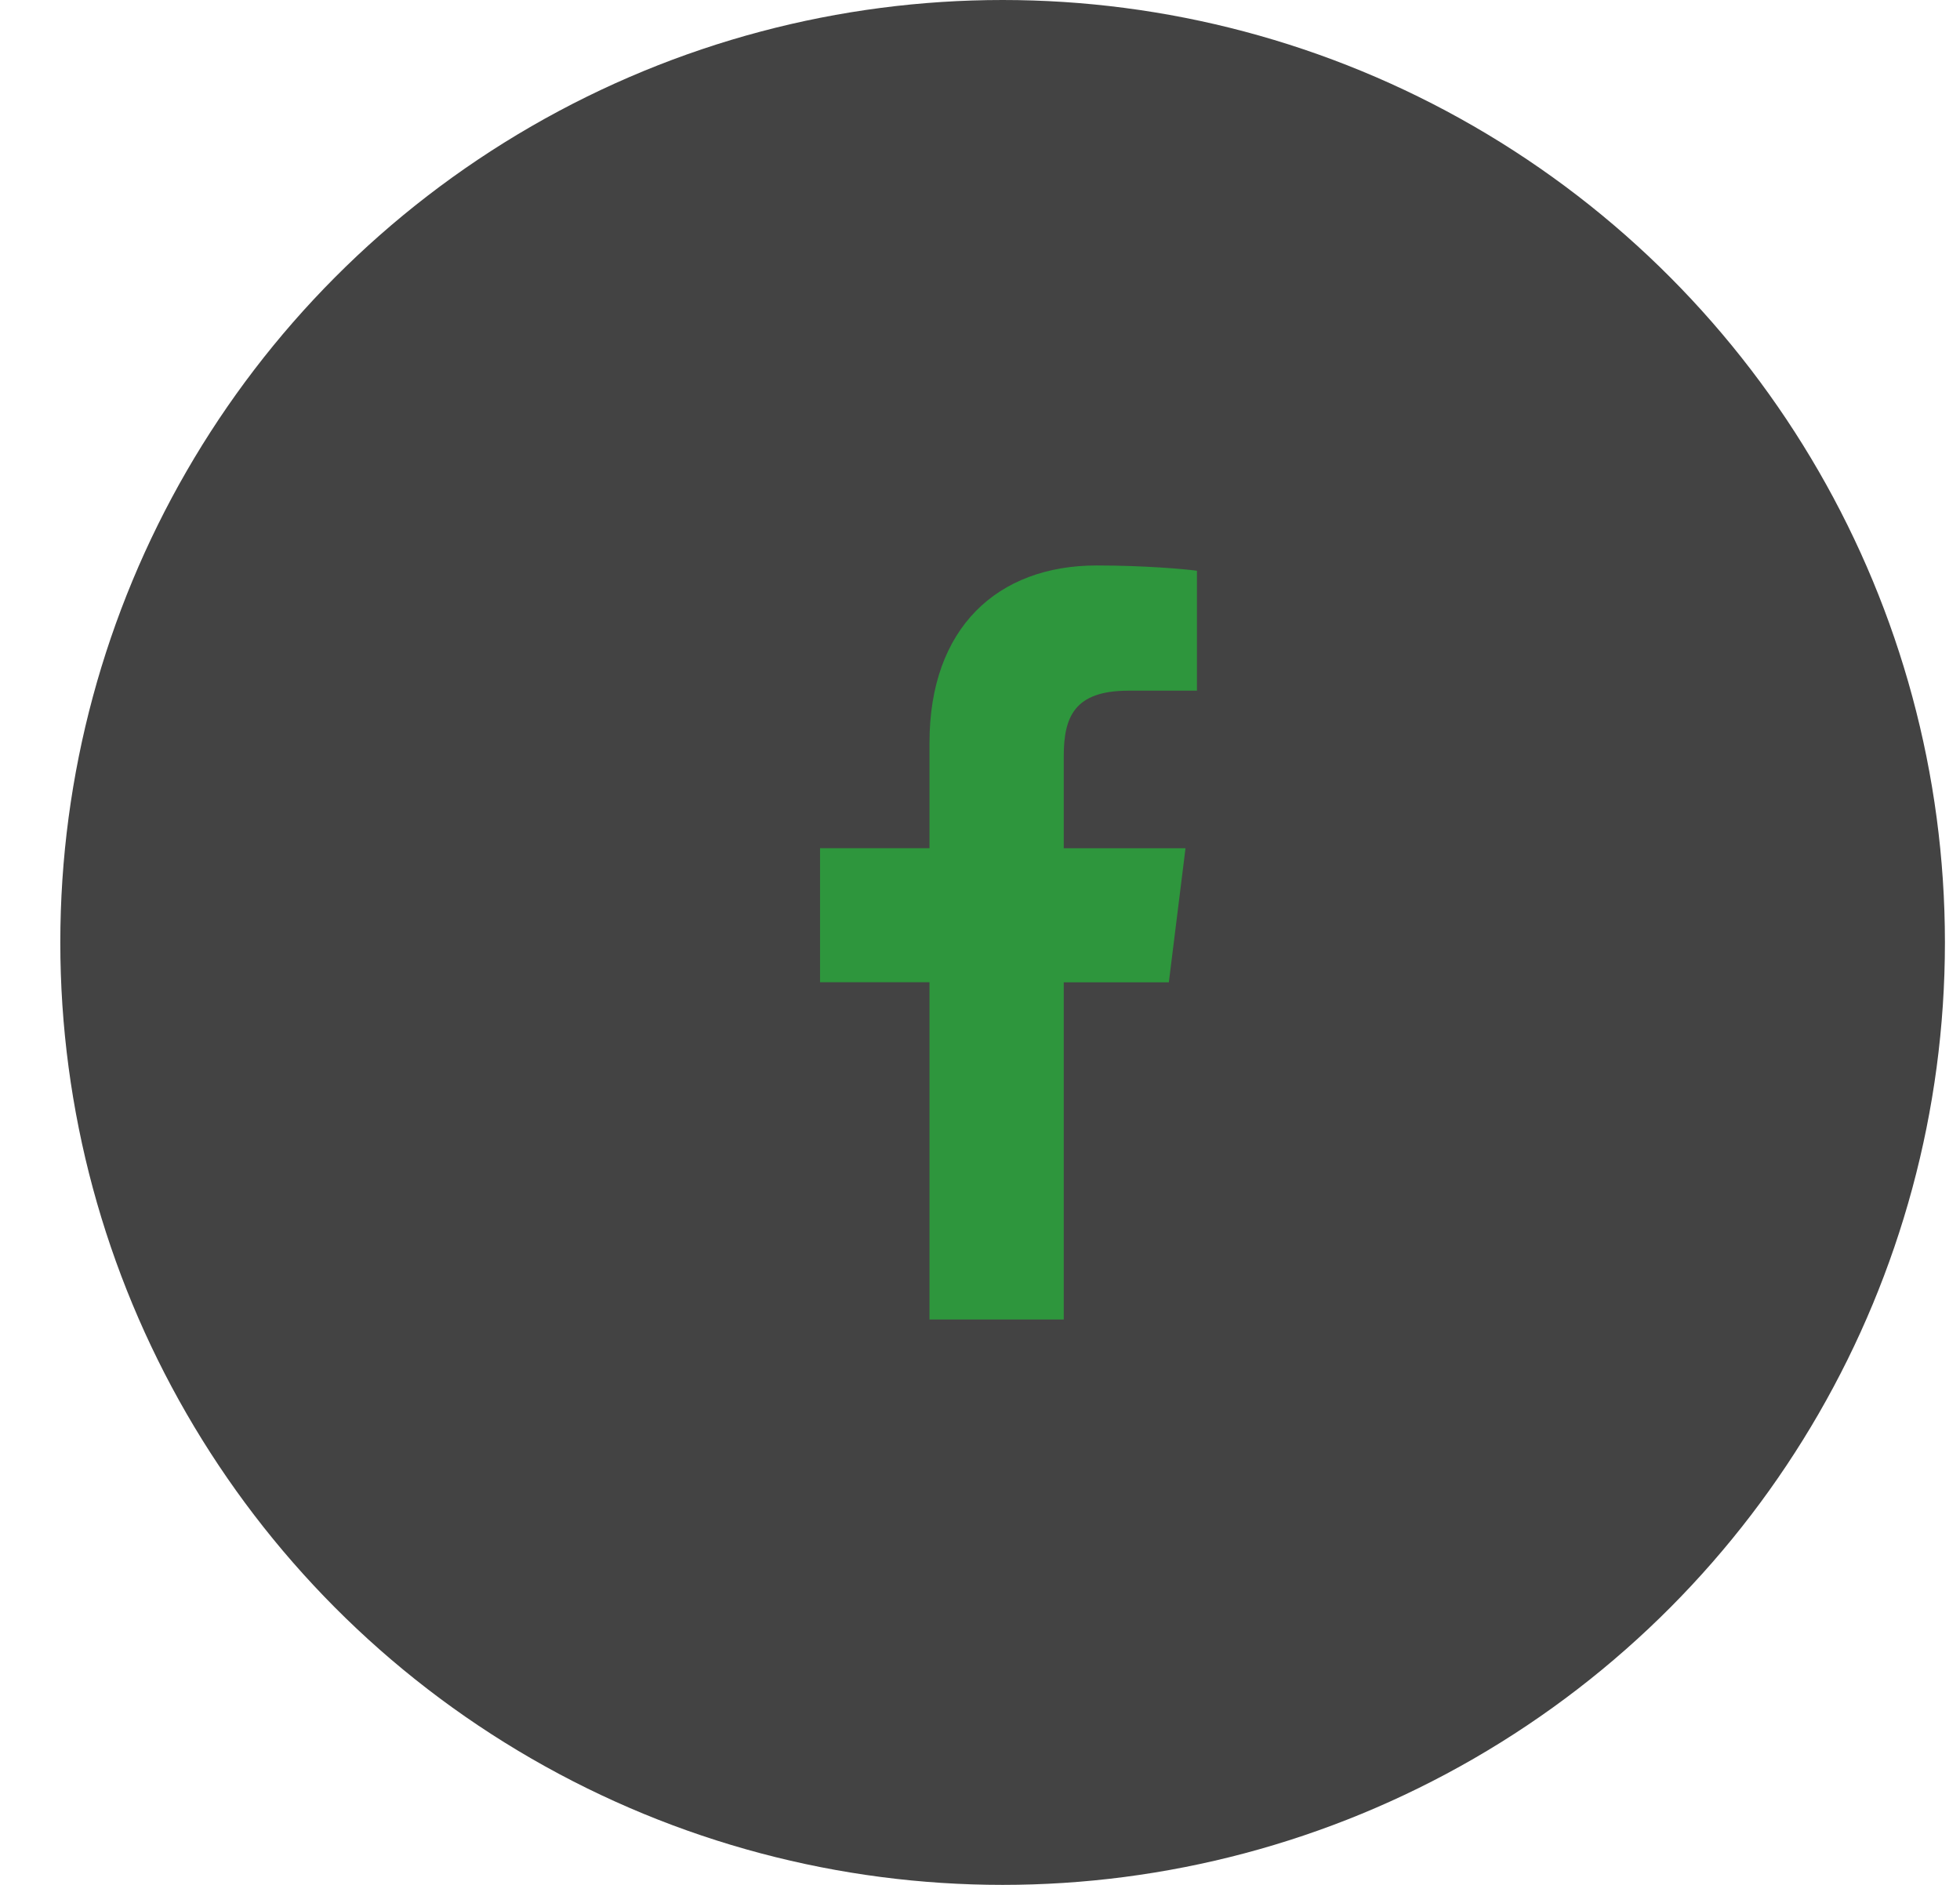 <svg fill="none" height="25" viewBox="0 0 26 25" width="26" xmlns="http://www.w3.org/2000/svg" xmlns:xlink="http://www.w3.org/1999/xlink"><clipPath id="a"><path d="m8.3 7.5h10v10h-10z"/></clipPath><circle cx="13.3" cy="12.5" fill="#434343" r="12.5"/><g clip-path="url(#a)"><path d="m14.965 9.16h.913v-1.59c-.158-.022-.699-.07-1.33-.07-1.316 0-2.218.828-2.218 2.35v1.4h-1.452v1.778h1.452v4.473h1.781v-4.472h1.394l.221-1.778h-1.615v-1.225c.001-.514.139-.865.855-.865z" fill="#2e963d"/></g></svg>